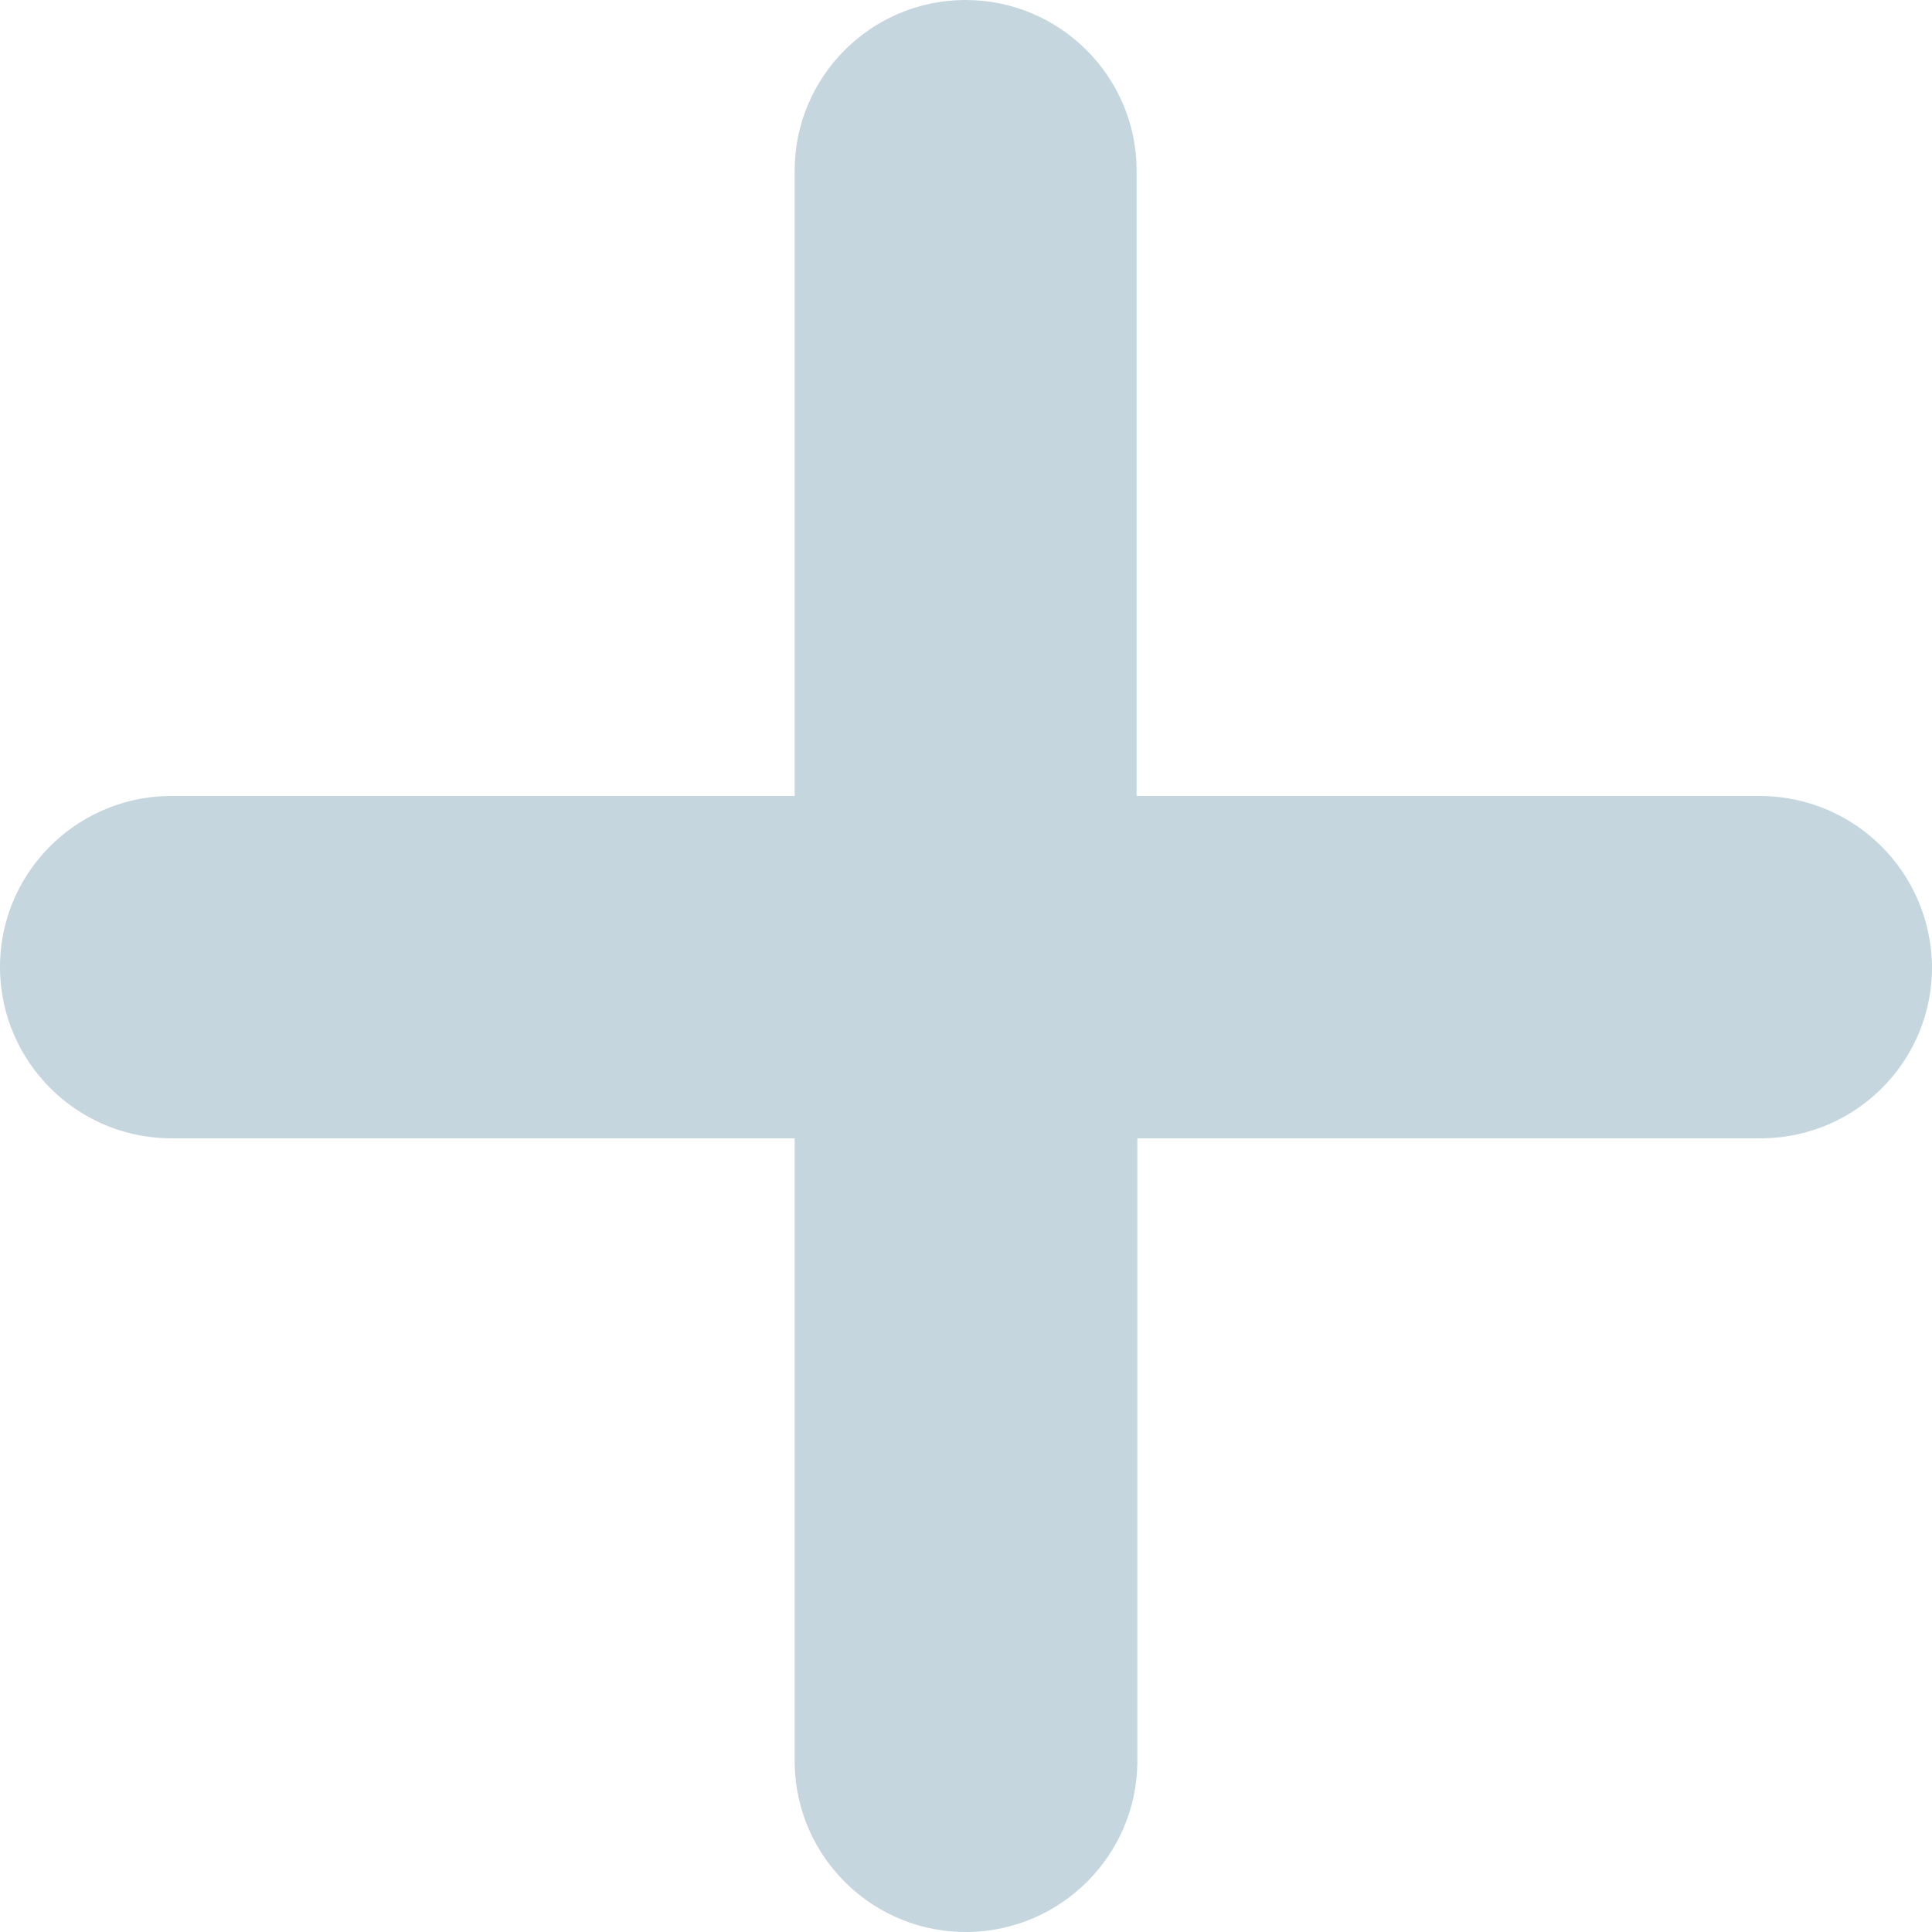 <svg width="16" height="16" viewBox="0 0 16 16" fill="none" xmlns="http://www.w3.org/2000/svg">
<path d="M14.597 6.592H9.413V1.414C9.413 0.631 8.774 0 7.997 0C7.212 0 6.581 0.637 6.581 1.414V6.592H1.396C0.612 6.606 -0.013 7.25 0 8.033C0.014 8.797 0.632 9.414 1.396 9.427H6.581V14.606C6.594 15.389 7.239 16.013 8.023 16C8.788 15.986 9.406 15.369 9.419 14.606V9.427H14.604C15.388 9.414 16.013 8.77 16 7.987C15.98 7.216 15.362 6.606 14.597 6.592Z" fill="#C5D6DF"/>
</svg>
